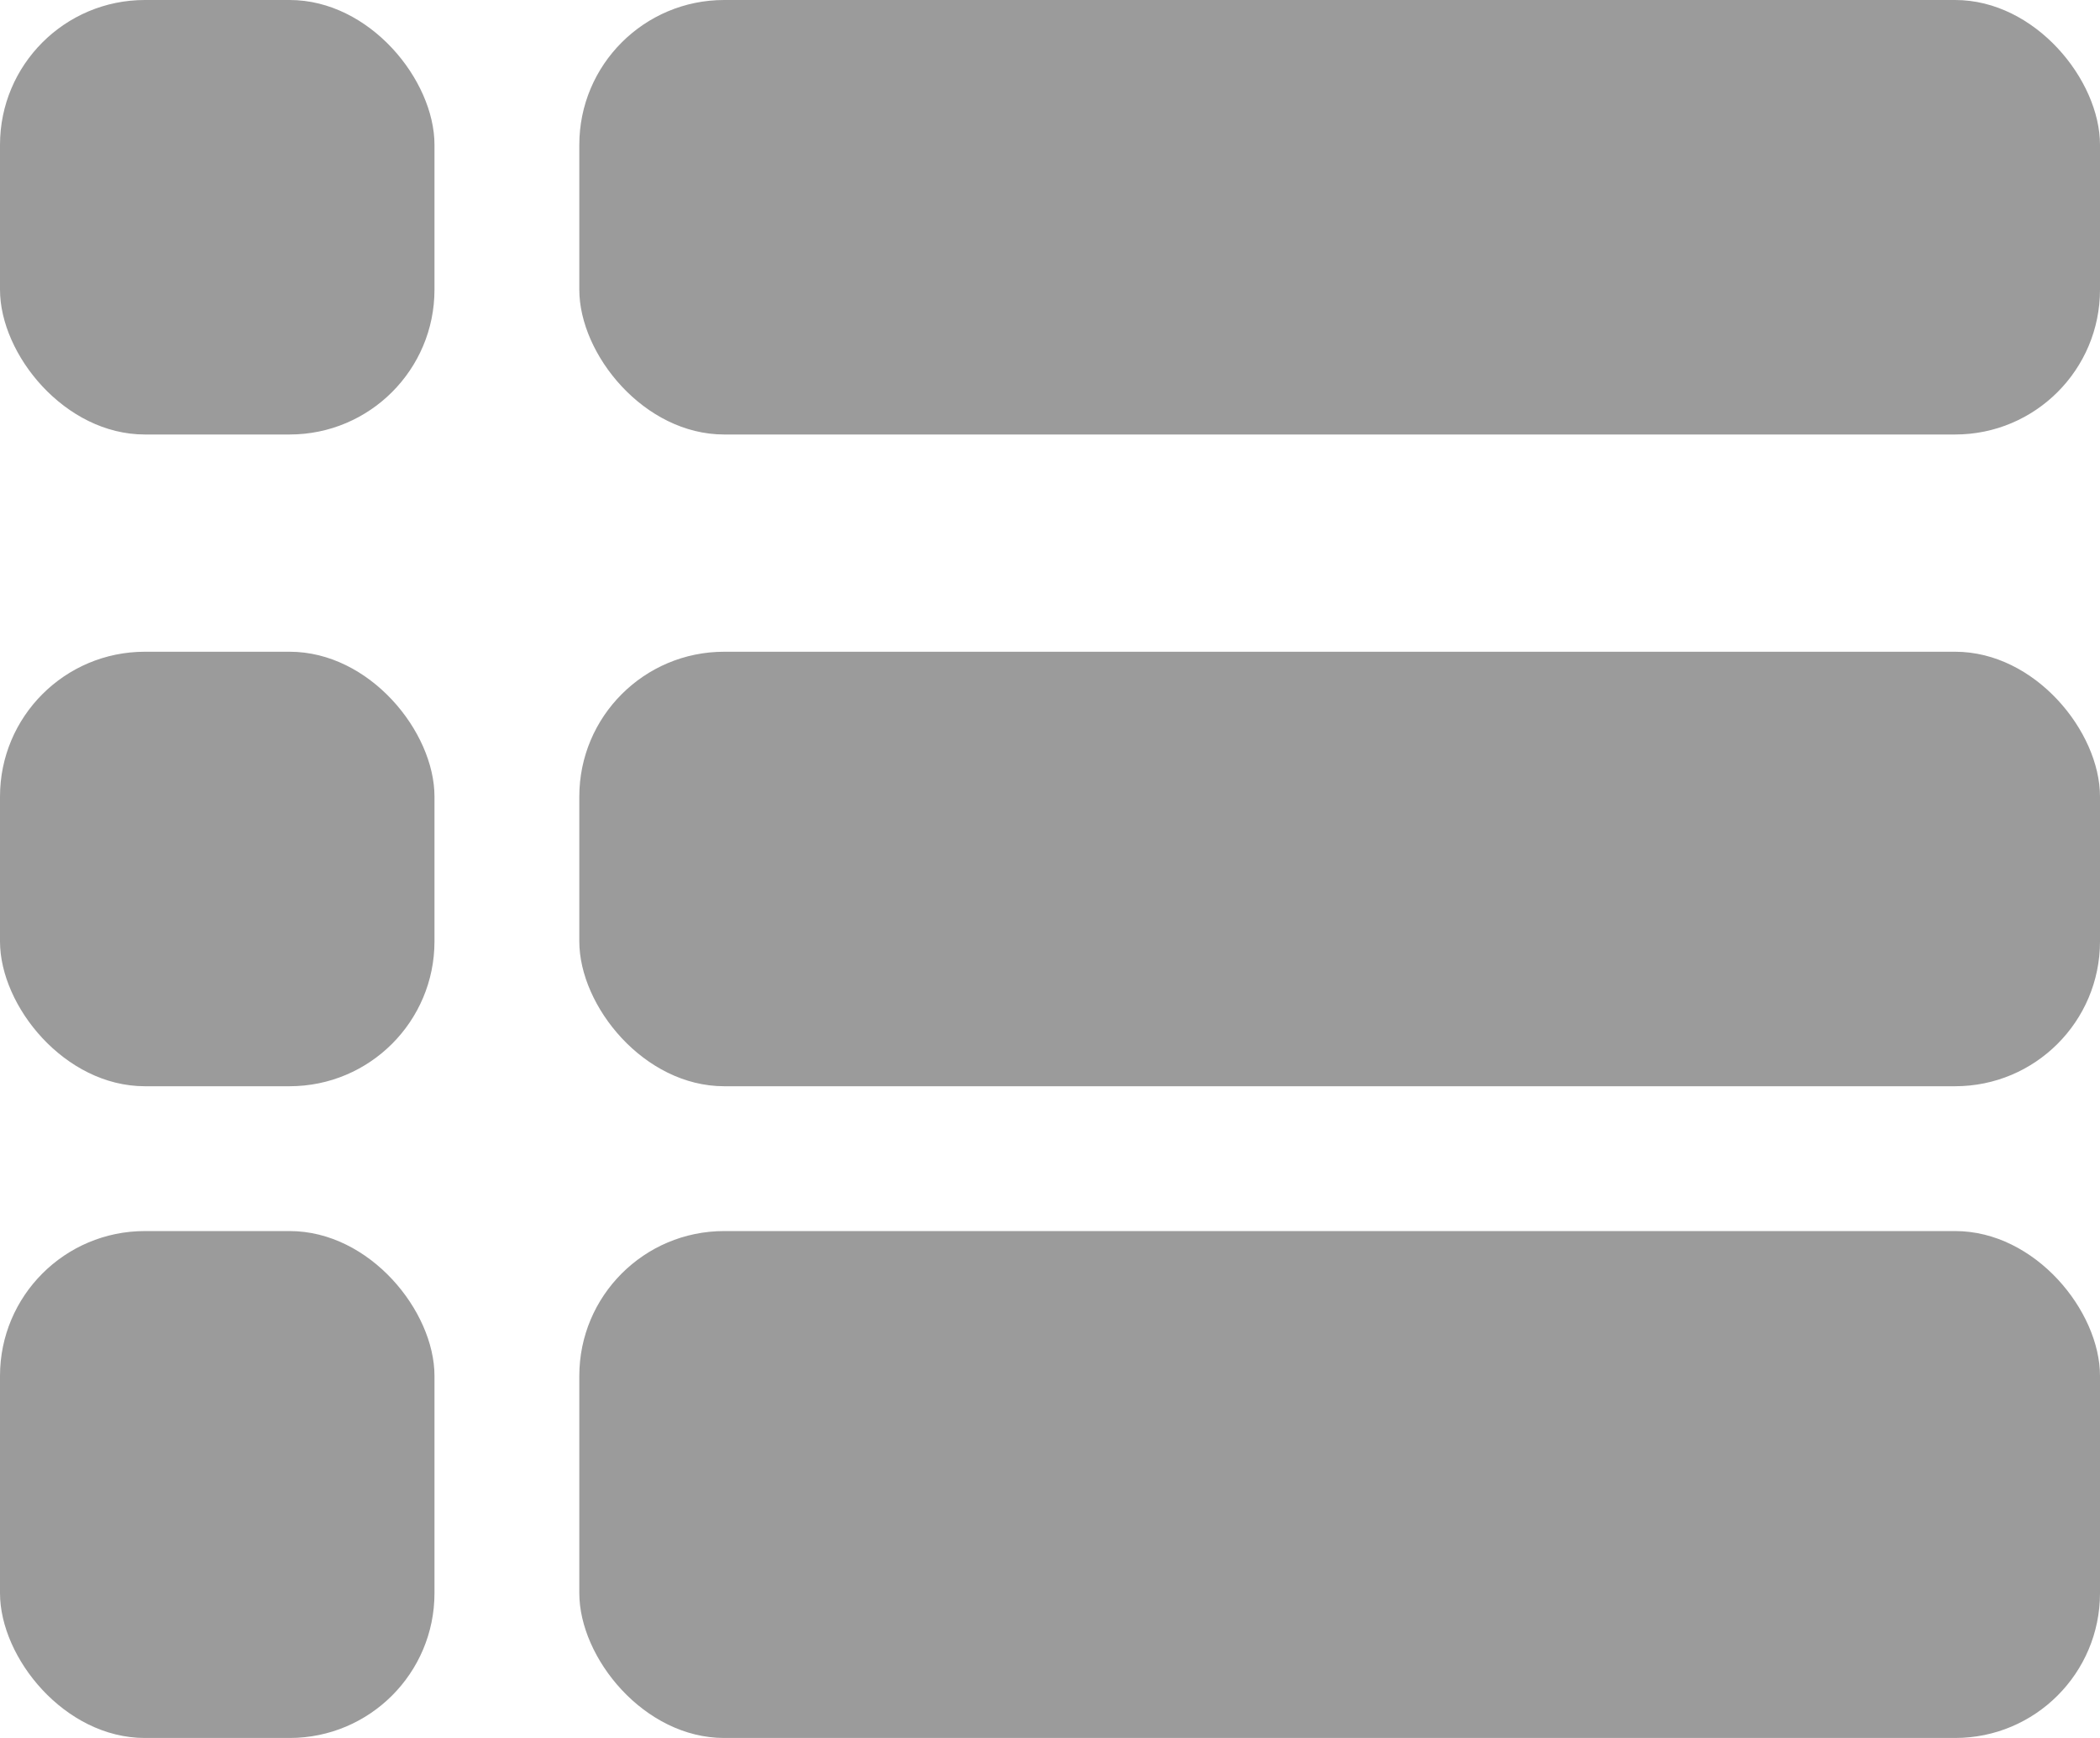 <svg id="Verticals" xmlns="http://www.w3.org/2000/svg" width="29" height="24" viewBox="0 0 29 24">
  <g id="Group_24" data-name="Group 24">
    <rect id="Rectangle_131" data-name="Rectangle 131" width="6" height="6" rx="2" fill="#9b9b9b"/>
    <rect id="Rectangle_133" data-name="Rectangle 133" width="6" height="6" rx="2" transform="translate(0 9)" fill="#9b9b9b"/>
    <rect id="Rectangle_135" data-name="Rectangle 135" width="6" height="7" rx="2" transform="translate(0 17)" fill="#9b9b9b"/>
    <rect id="Rectangle_132" data-name="Rectangle 132" width="21" height="6" rx="2" transform="translate(8)" fill="#9b9b9b"/>
    <rect id="Rectangle_134" data-name="Rectangle 134" width="21" height="6" rx="2" transform="translate(8 9)" fill="#9b9b9b"/>
    <rect id="Rectangle_136" data-name="Rectangle 136" width="21" height="7" rx="2" transform="translate(8 17)" fill="#9b9b9b"/>
  </g>
</svg>
